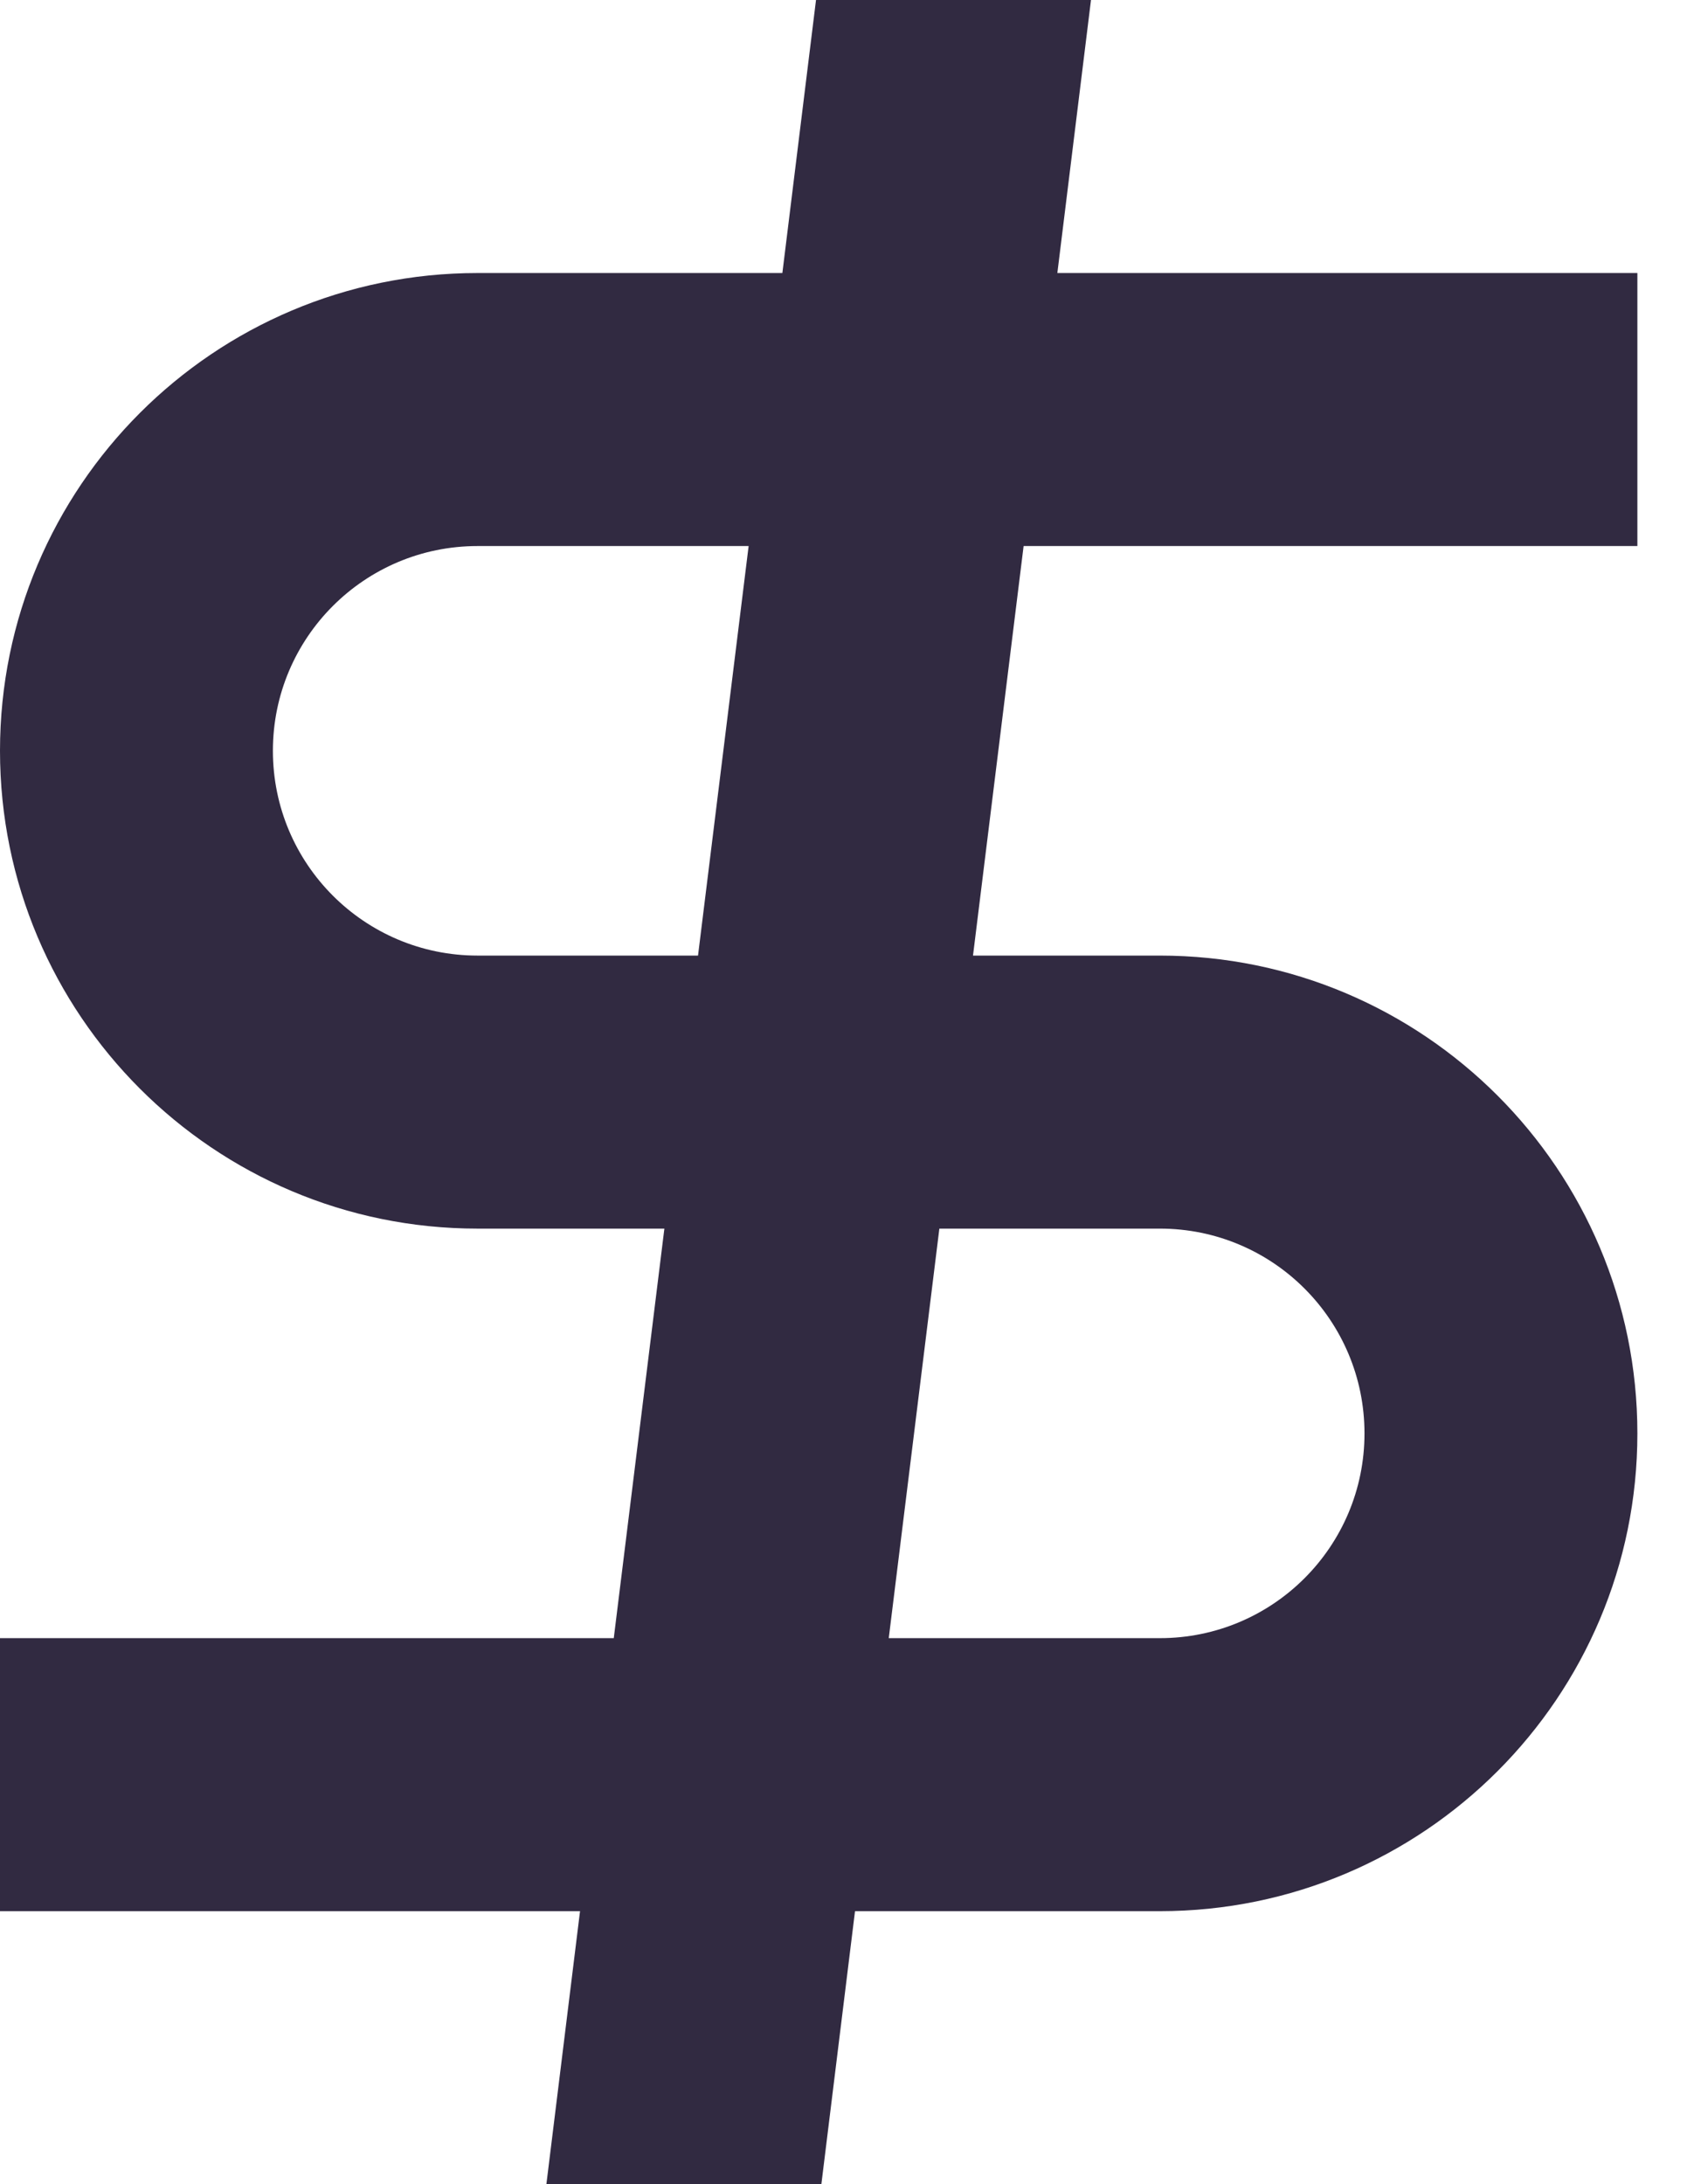 <svg width="17" height="22" viewBox="0 0 17 22" fill="none" xmlns="http://www.w3.org/2000/svg">
<path fill-rule="evenodd" clip-rule="evenodd" d="M10.994 0H8.223L7.884 2.75H4.812C2.155 2.75 0 4.905 0 7.562C0 10.22 2.155 12.375 4.812 12.375H6.695L6.185 16.5H0V19.25H5.845L5.506 22H8.277L8.616 19.25H11.688C14.345 19.25 16.5 17.095 16.5 14.438C16.5 11.78 14.345 9.625 11.688 9.625H9.805L10.315 5.5H16.5V2.75H10.655L10.994 0ZM7.544 5.5H4.812C3.673 5.5 2.75 6.423 2.75 7.562C2.75 8.702 3.673 9.625 4.812 9.625H7.034L7.544 5.5ZM9.466 12.375L8.956 16.5H11.688C12.827 16.5 13.75 15.577 13.75 14.438C13.75 13.298 12.827 12.375 11.688 12.375H9.466Z" fill="#312A41"/>
</svg>
